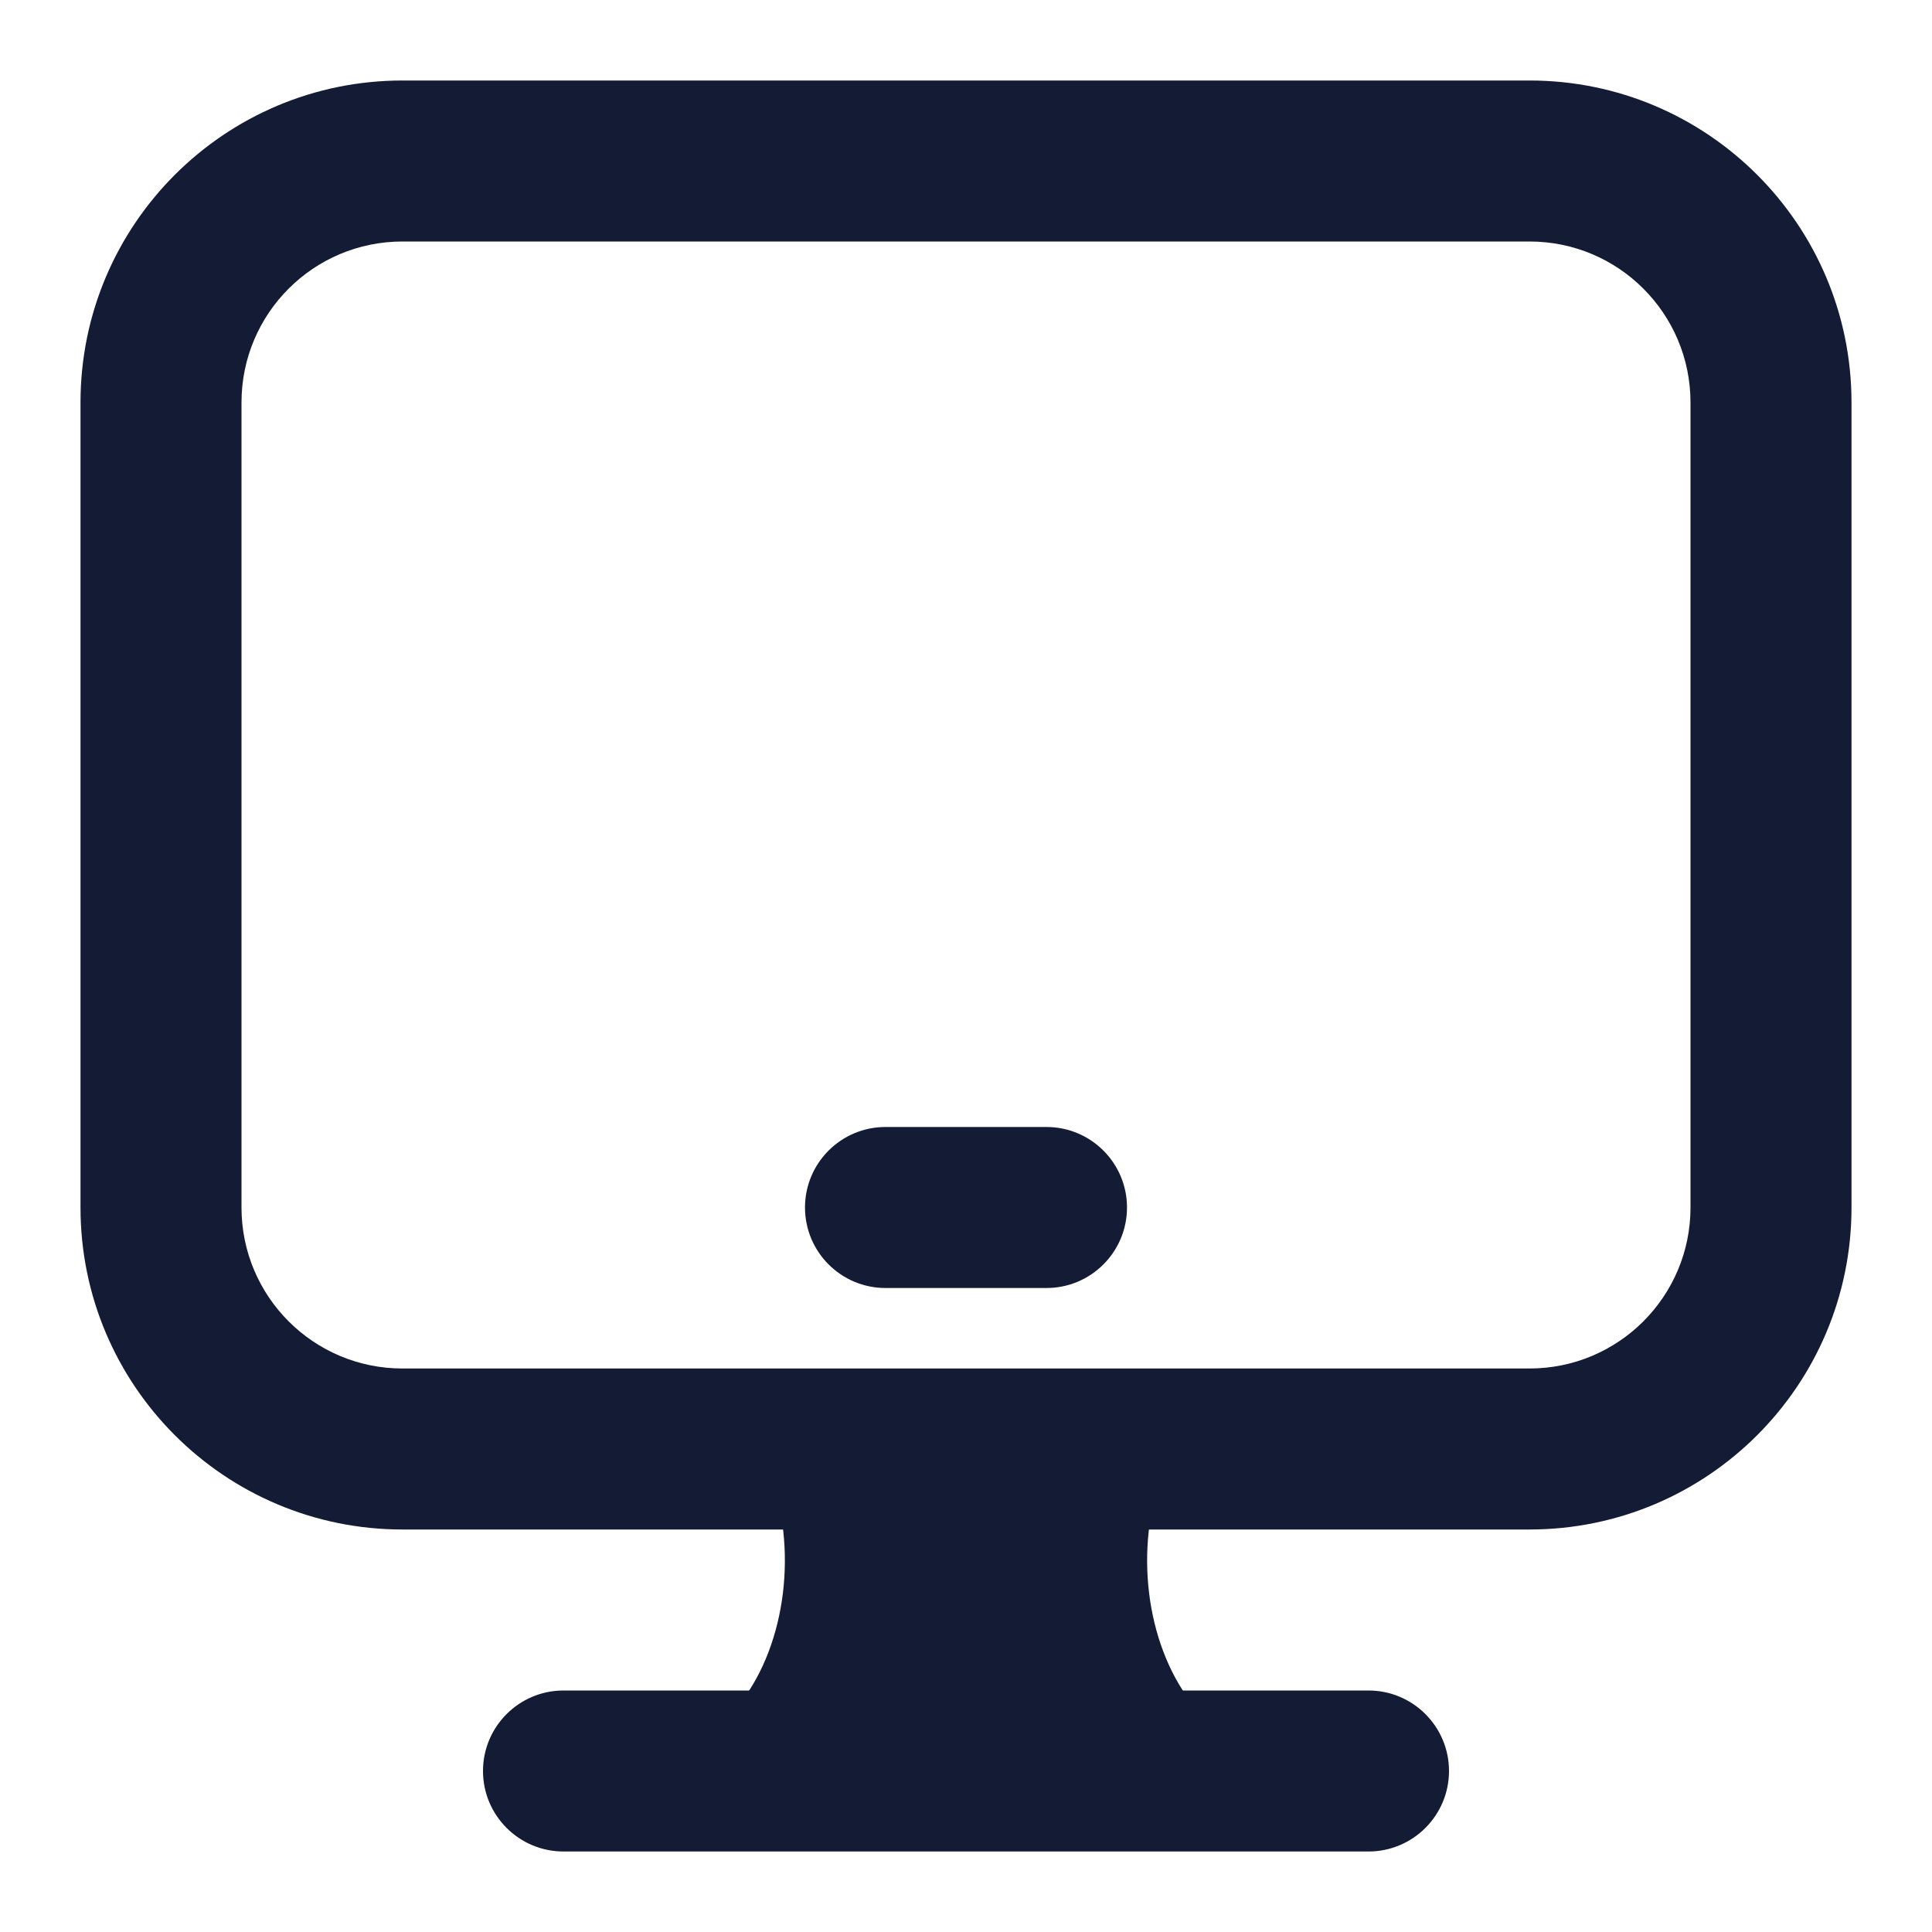 <svg width="24" height="24" viewBox="0 0 24 24" fill="none" xmlns="http://www.w3.org/2000/svg">
<path fill-rule="evenodd" clip-rule="evenodd" d="M1 5C1 2.791 2.791 1 5 1H19C21.209 1 23 2.791 23 5V15C23 17.209 21.209 19 19 19H5C2.791 19 1 17.209 1 15V5ZM5 3C3.895 3 3 3.895 3 5V15C3 16.105 3.895 17 5 17H19C20.105 17 21 16.105 21 15V5C21 3.895 20.105 3 19 3H5Z" fill="#141B34"/>
<path fill-rule="evenodd" clip-rule="evenodd" d="M10 15C10 14.448 10.448 14 11 14H13C13.552 14 14 14.448 14 15C14 15.552 13.552 16 13 16H11C10.448 16 10 15.552 10 15Z" fill="#141B34"/>
<path fill-rule="evenodd" clip-rule="evenodd" d="M6 22C6 21.448 6.448 21 7 21H17C17.552 21 18 21.448 18 22C18 22.552 17.552 23 17 23H7C6.448 23 6 22.552 6 22Z" fill="#141B34"/>
<path d="M9.049 22.599C8.718 22.35 8.652 21.879 8.901 21.549L9.216 21.13C9.759 20.409 9.919 19.241 9.551 18.264C9.405 17.876 9.601 17.444 9.989 17.298H14.011C14.399 17.444 14.595 17.876 14.449 18.264C14.081 19.241 14.241 20.409 14.784 21.13L15.099 21.549C15.348 21.879 15.282 22.35 14.951 22.599H9.049Z" fill="#141B34"/>
</svg>
